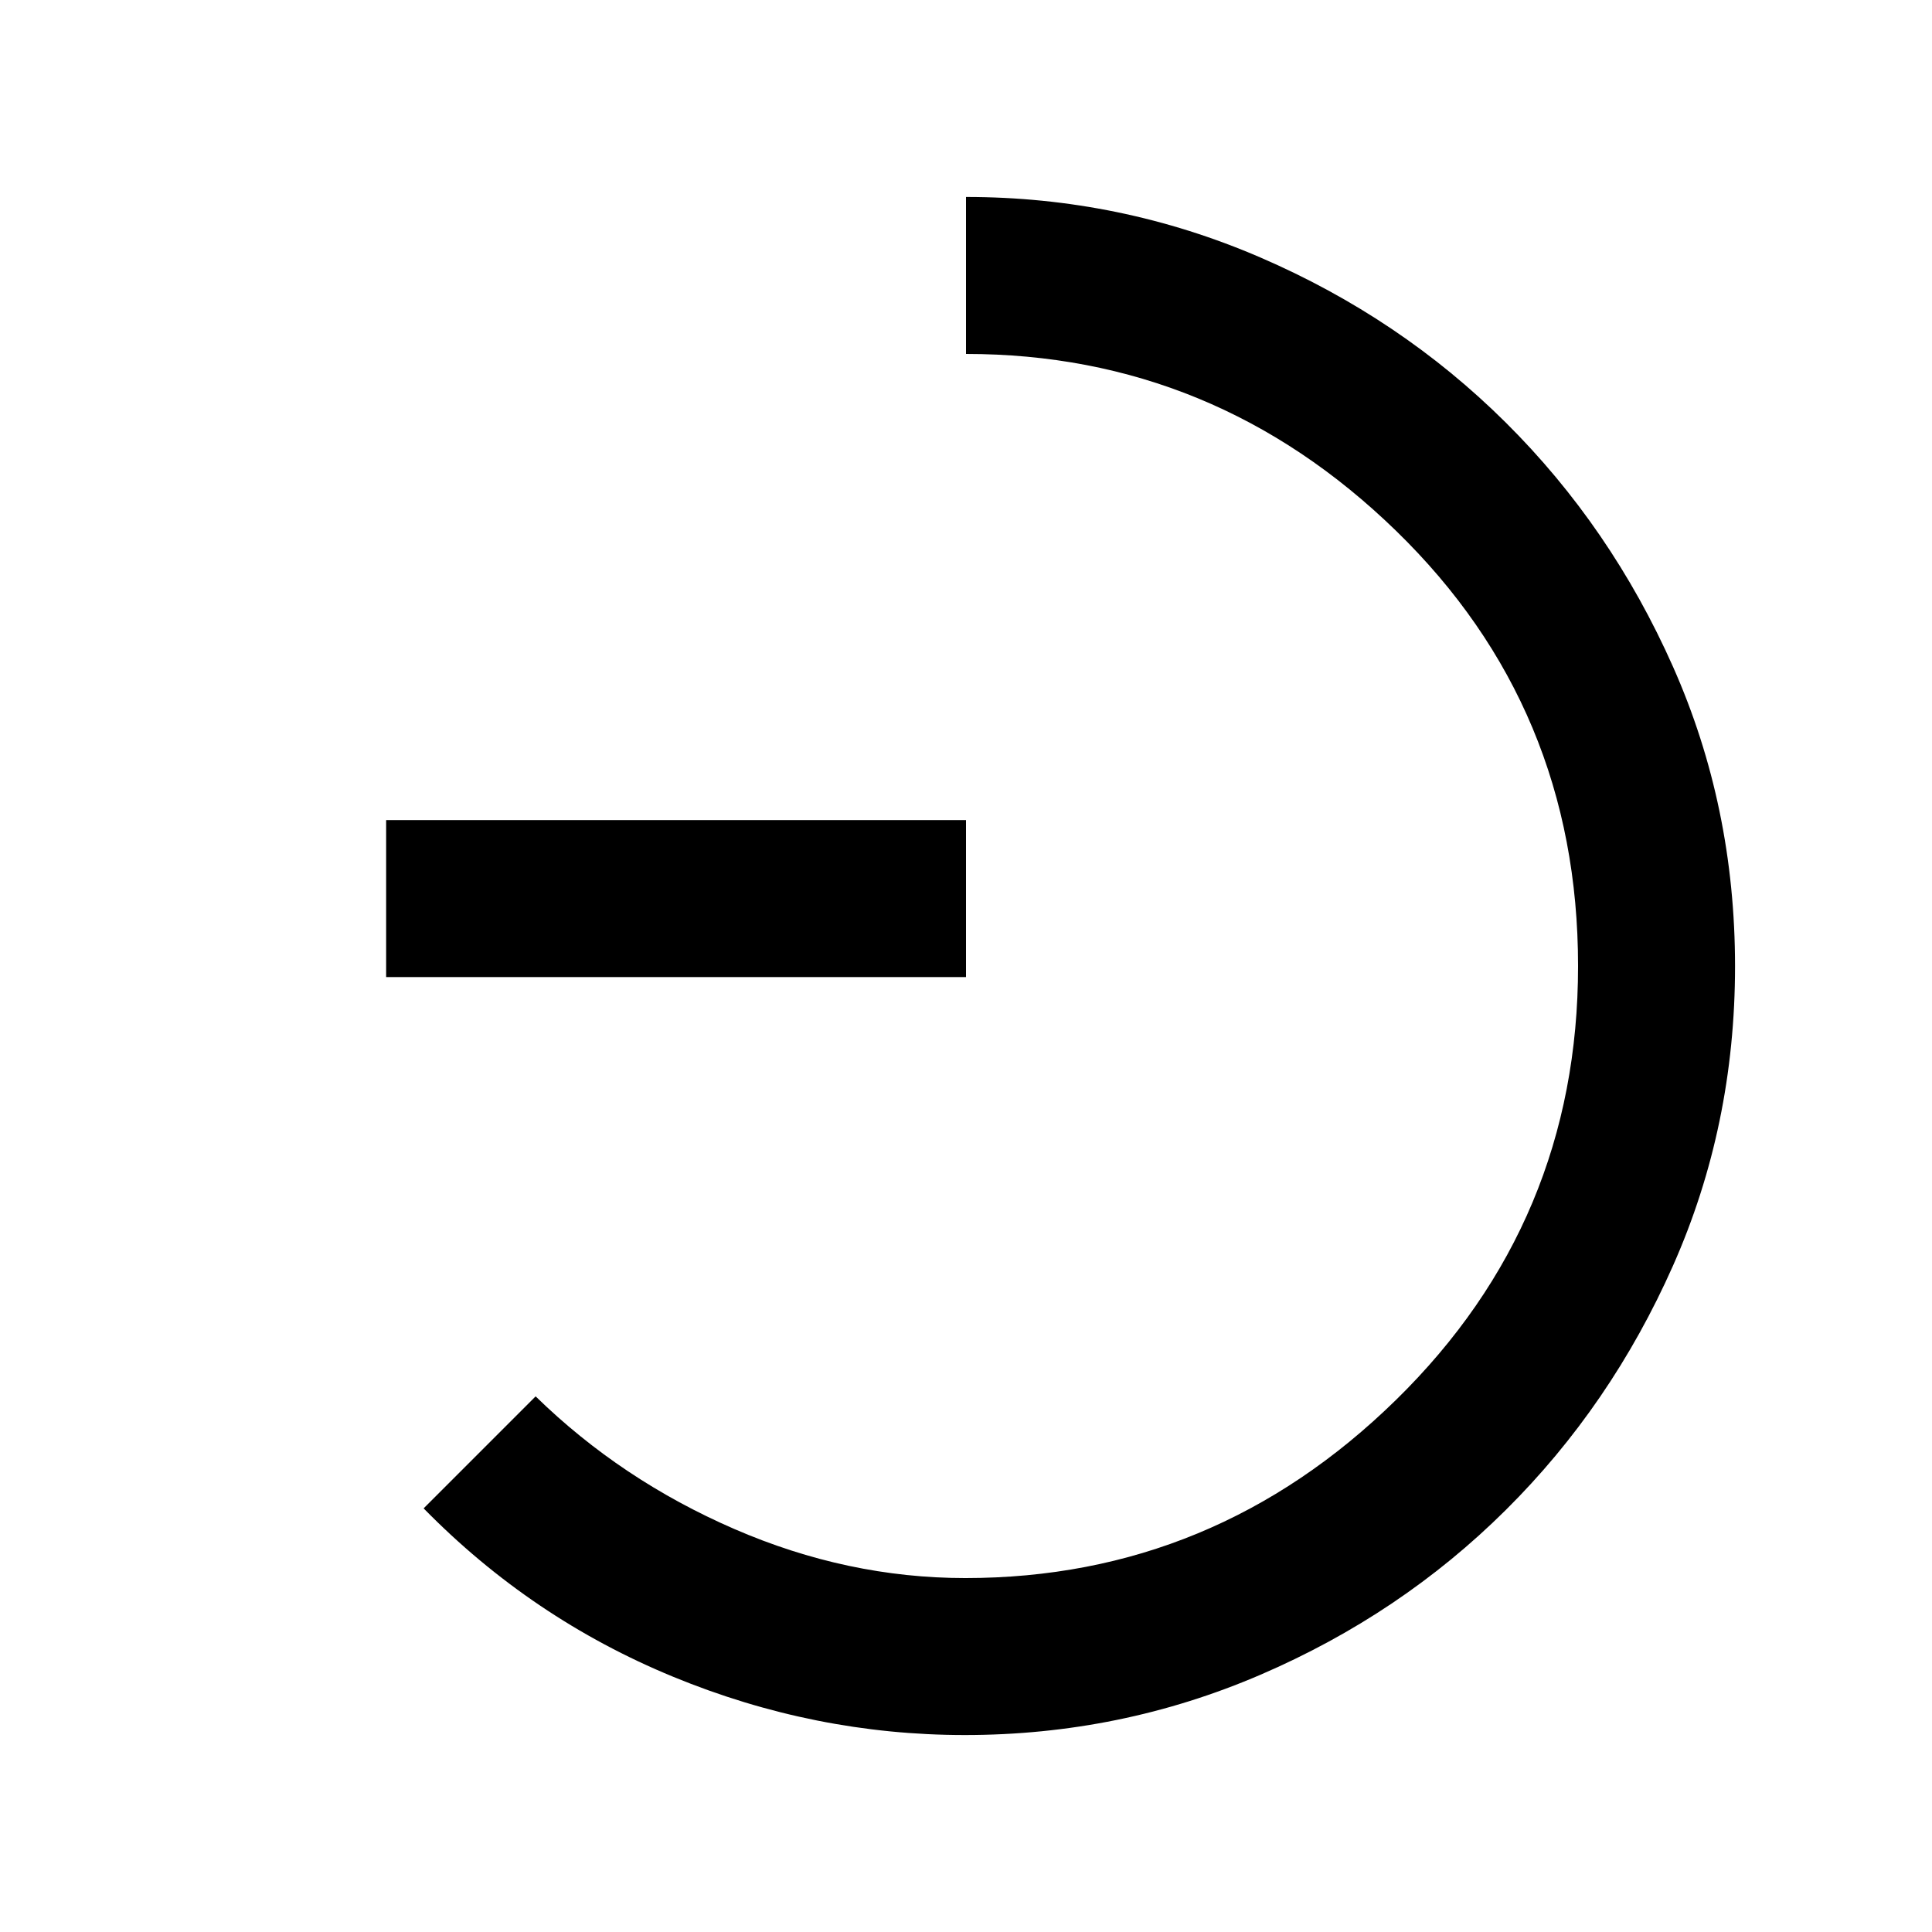 <svg xmlns="http://www.w3.org/2000/svg" height="20" viewBox="0 -960 960 960" width="20"><path d="M191.869-474.5v-78H480v78H191.869ZM479.387-97.87q-74.561 0-144.895-28.954Q264.159-155.778 210.5-210.5l55.652-55.652q42.522 41.522 98.733 65.902 56.211 24.38 114.778 24.38 123.641 0 214.054-88.573t90.413-215.555q0-128.306-90.411-216.219Q603.307-784.13 480-784.13v-78.001q76.599 0 146.219 30.044 69.62 30.044 121.956 82.024 52.335 51.98 83.145 121.382 30.811 69.402 30.811 148.855 0 79.239-30.819 148.725-30.818 69.487-83.072 121.385-52.254 51.899-121.876 81.873-69.621 29.974-146.977 29.974Z"/></svg>
